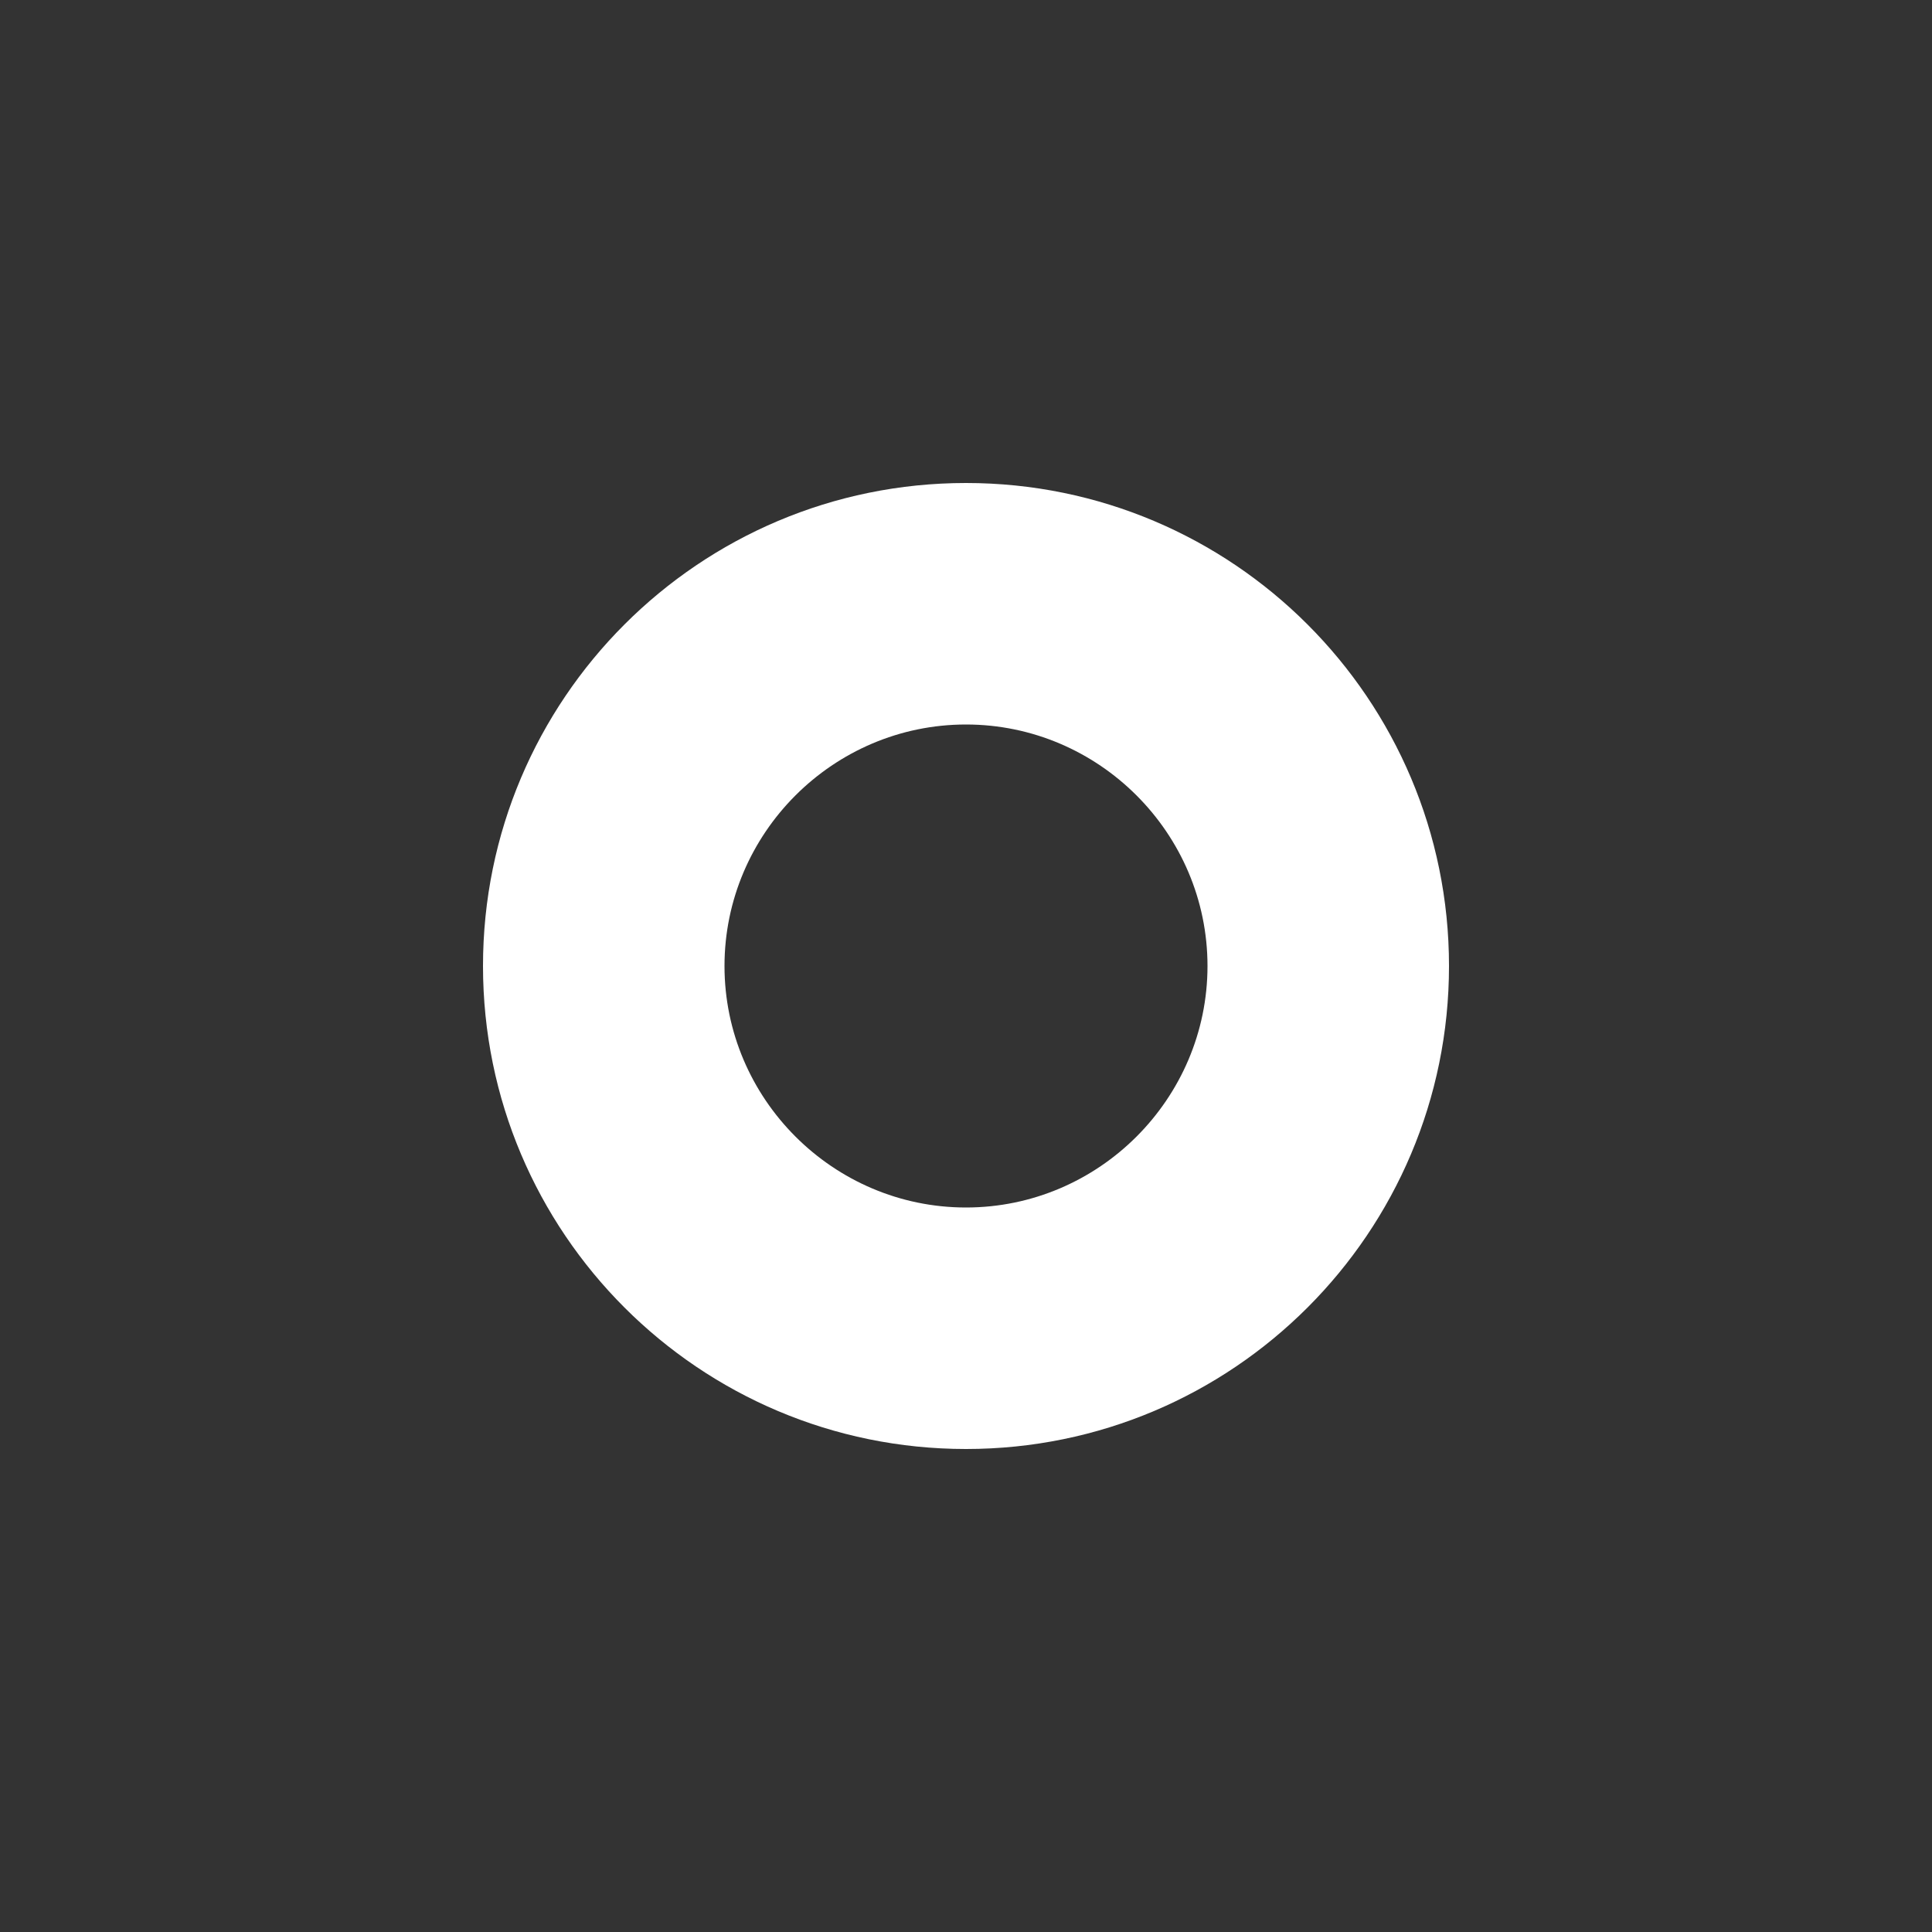 <svg width="512" height="512" viewBox="0 0 512 512" fill="none" xmlns="http://www.w3.org/2000/svg">
  <rect x="0" y="0" width="512" height="512" fill="#333333" stroke="none"/>
  <path d="M256 128C185.307 128 128 185.307 128 256C128 326.693 185.307 384 256 384C326.693 384 384 326.693 384 256C384 185.307 326.693 128 256 128ZM256 320C220.8 320 192 291.2 192 256C192 220.8 220.8 192 256 192C291.2 192 320 220.8 320 256C320 291.2 291.2 320 256 320Z" fill="white"/>
</svg>


